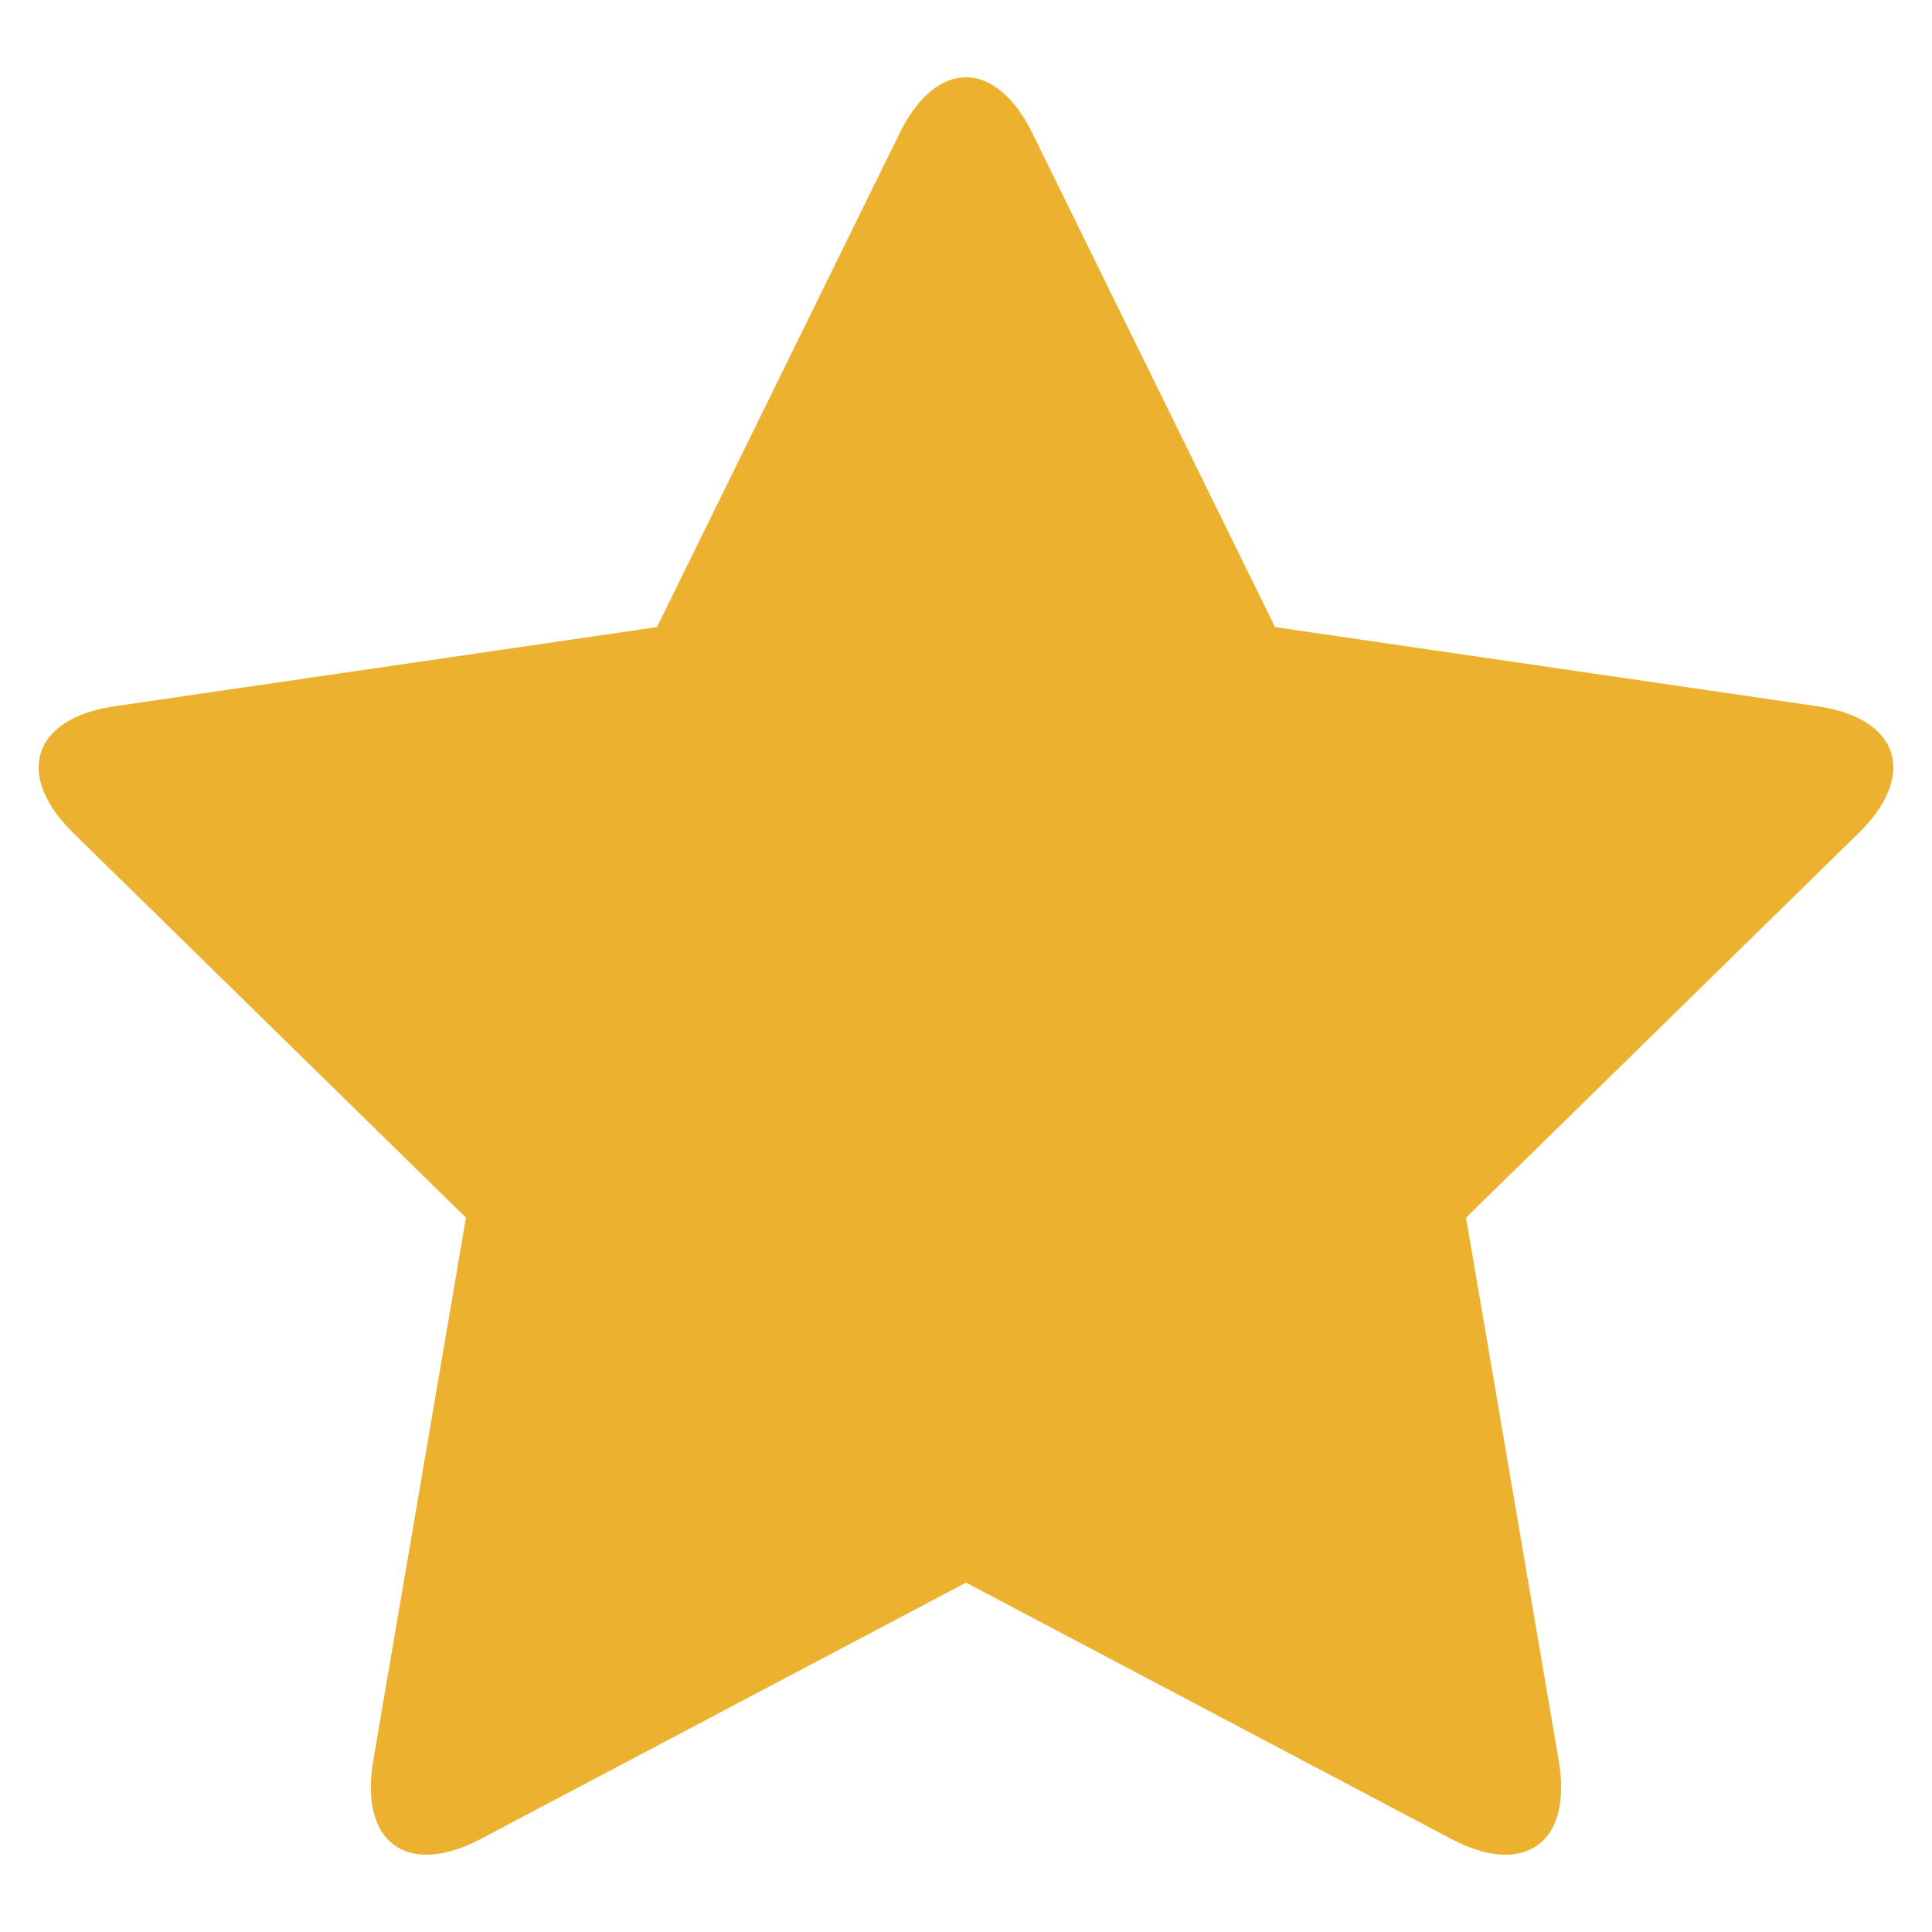 <?xml version="1.0" encoding="UTF-8"?>
<svg width="50px" height="50px" viewBox="0 0 50 50" version="1.1" xmlns="http://www.w3.org/2000/svg" xmlns:xlink="http://www.w3.org/1999/xlink">
    <title>star filled</title>
    <g id="star-filled" stroke="none" stroke-width="1" fill="none" fill-rule="evenodd">
        <path d="M48.099,21.562 L37.941,31.513 L40.34,45.563 C40.703,47.686 39.458,48.595 37.56,47.592 L25,40.958 L12.44,47.592 C10.542,48.594 9.297,47.686 9.66,45.563 L12.059,31.513 L1.901,21.562 C0.365,20.058 0.841,18.588 2.962,18.279 L17.002,16.229 L23.282,3.448 C24.231,1.517 25.77,1.517 26.718,3.448 L32.998,16.229 L47.038,18.279 C49.159,18.588 49.635,20.058 48.099,21.562 Z" id="Path" fill="#ECB22F" fill-rule="nonzero"></path>
    </g>
</svg>